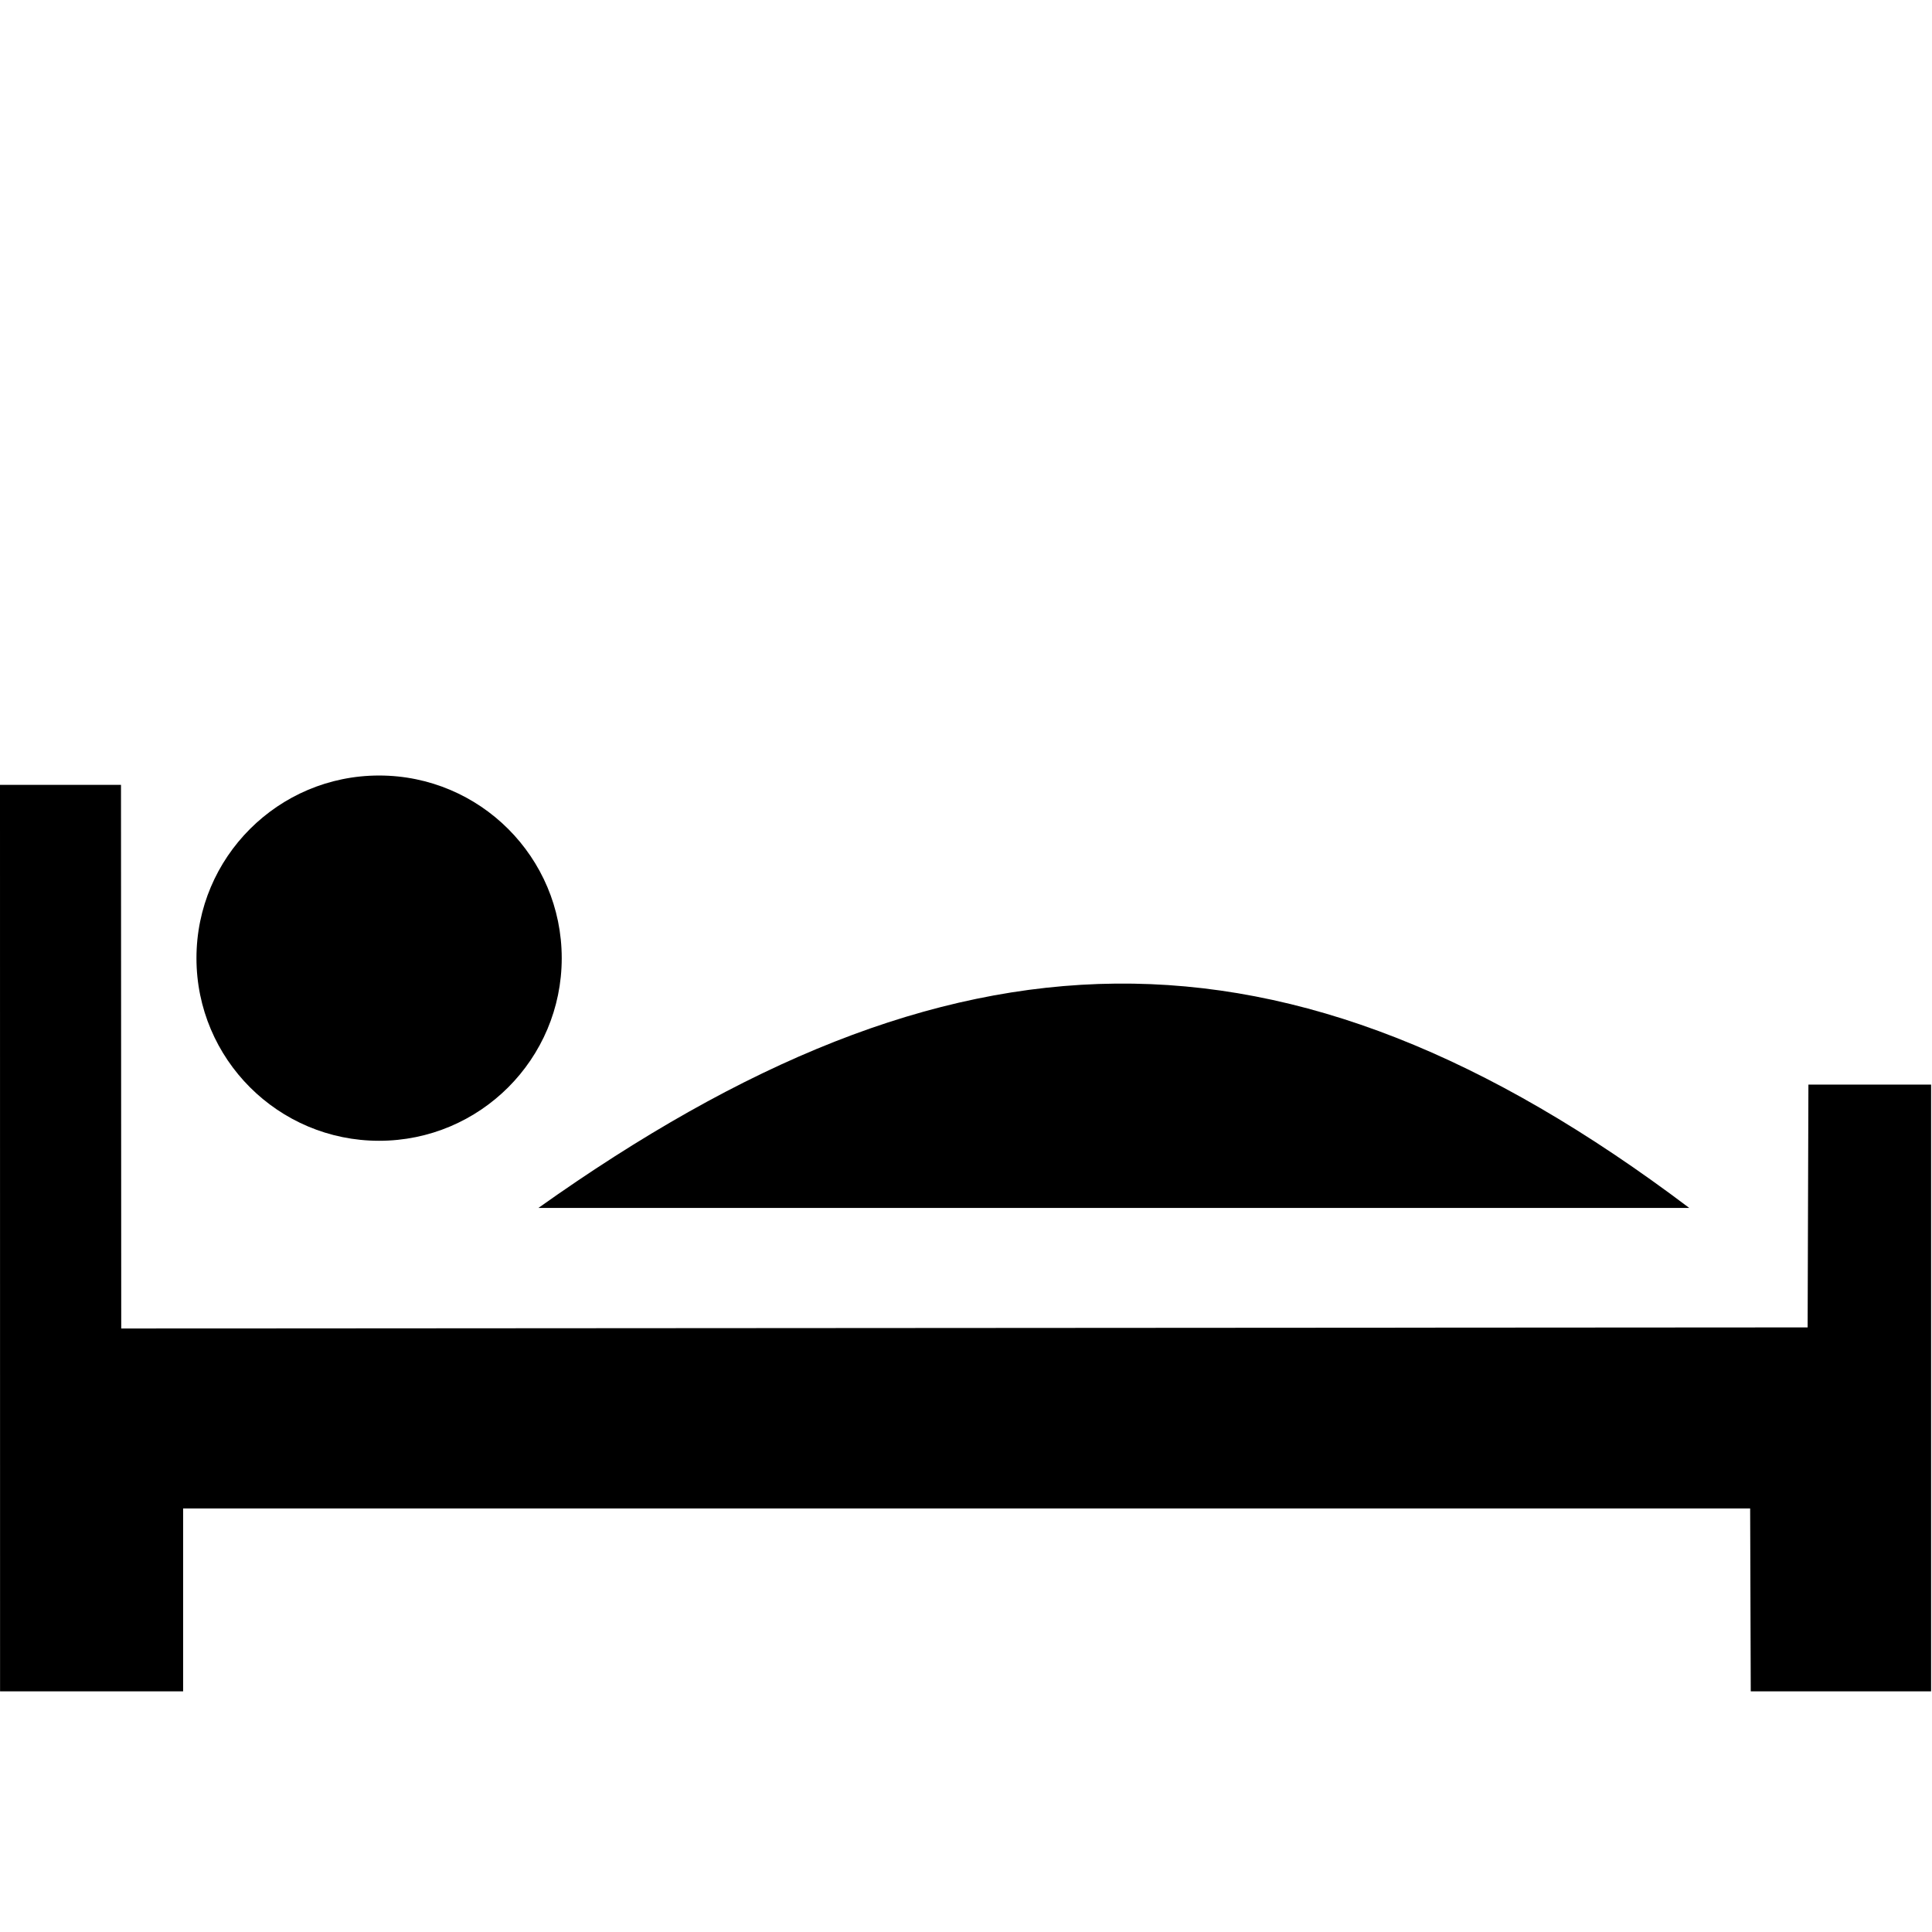<?xml version="1.0" encoding="utf-8"?>
<!-- Generated by IcoMoon.io -->
<!DOCTYPE svg PUBLIC "-//W3C//DTD SVG 1.1//EN" "http://www.w3.org/Graphics/SVG/1.1/DTD/svg11.dtd">
<svg version="1.1" xmlns="http://www.w3.org/2000/svg" xmlns:xlink="http://www.w3.org/1999/xlink" width="32" height="32" viewBox="0 0 32 32">
<path d="M0 13h2.004l0.004 9.004 27.932-0.018 0.013-4.022h2.032v10.050h-2.987l-0.010-3.029h-25.955v3.029h-3.032z" fill="#000000"></path>
<path d="M9.304 15.87c0 1.671-1.354 3.025-3.025 3.025s-3.025-1.355-3.025-3.025c0-1.67 1.354-3.025 3.025-3.025s3.025 1.354 3.025 3.025z" fill="#000000"></path>
<path d="M8.918 20.007c6.354 0 12.707 0 19.061 0-6.718-5.071-12.252-4.837-19.061 0v0z" fill="#000000"></path>
</svg>
